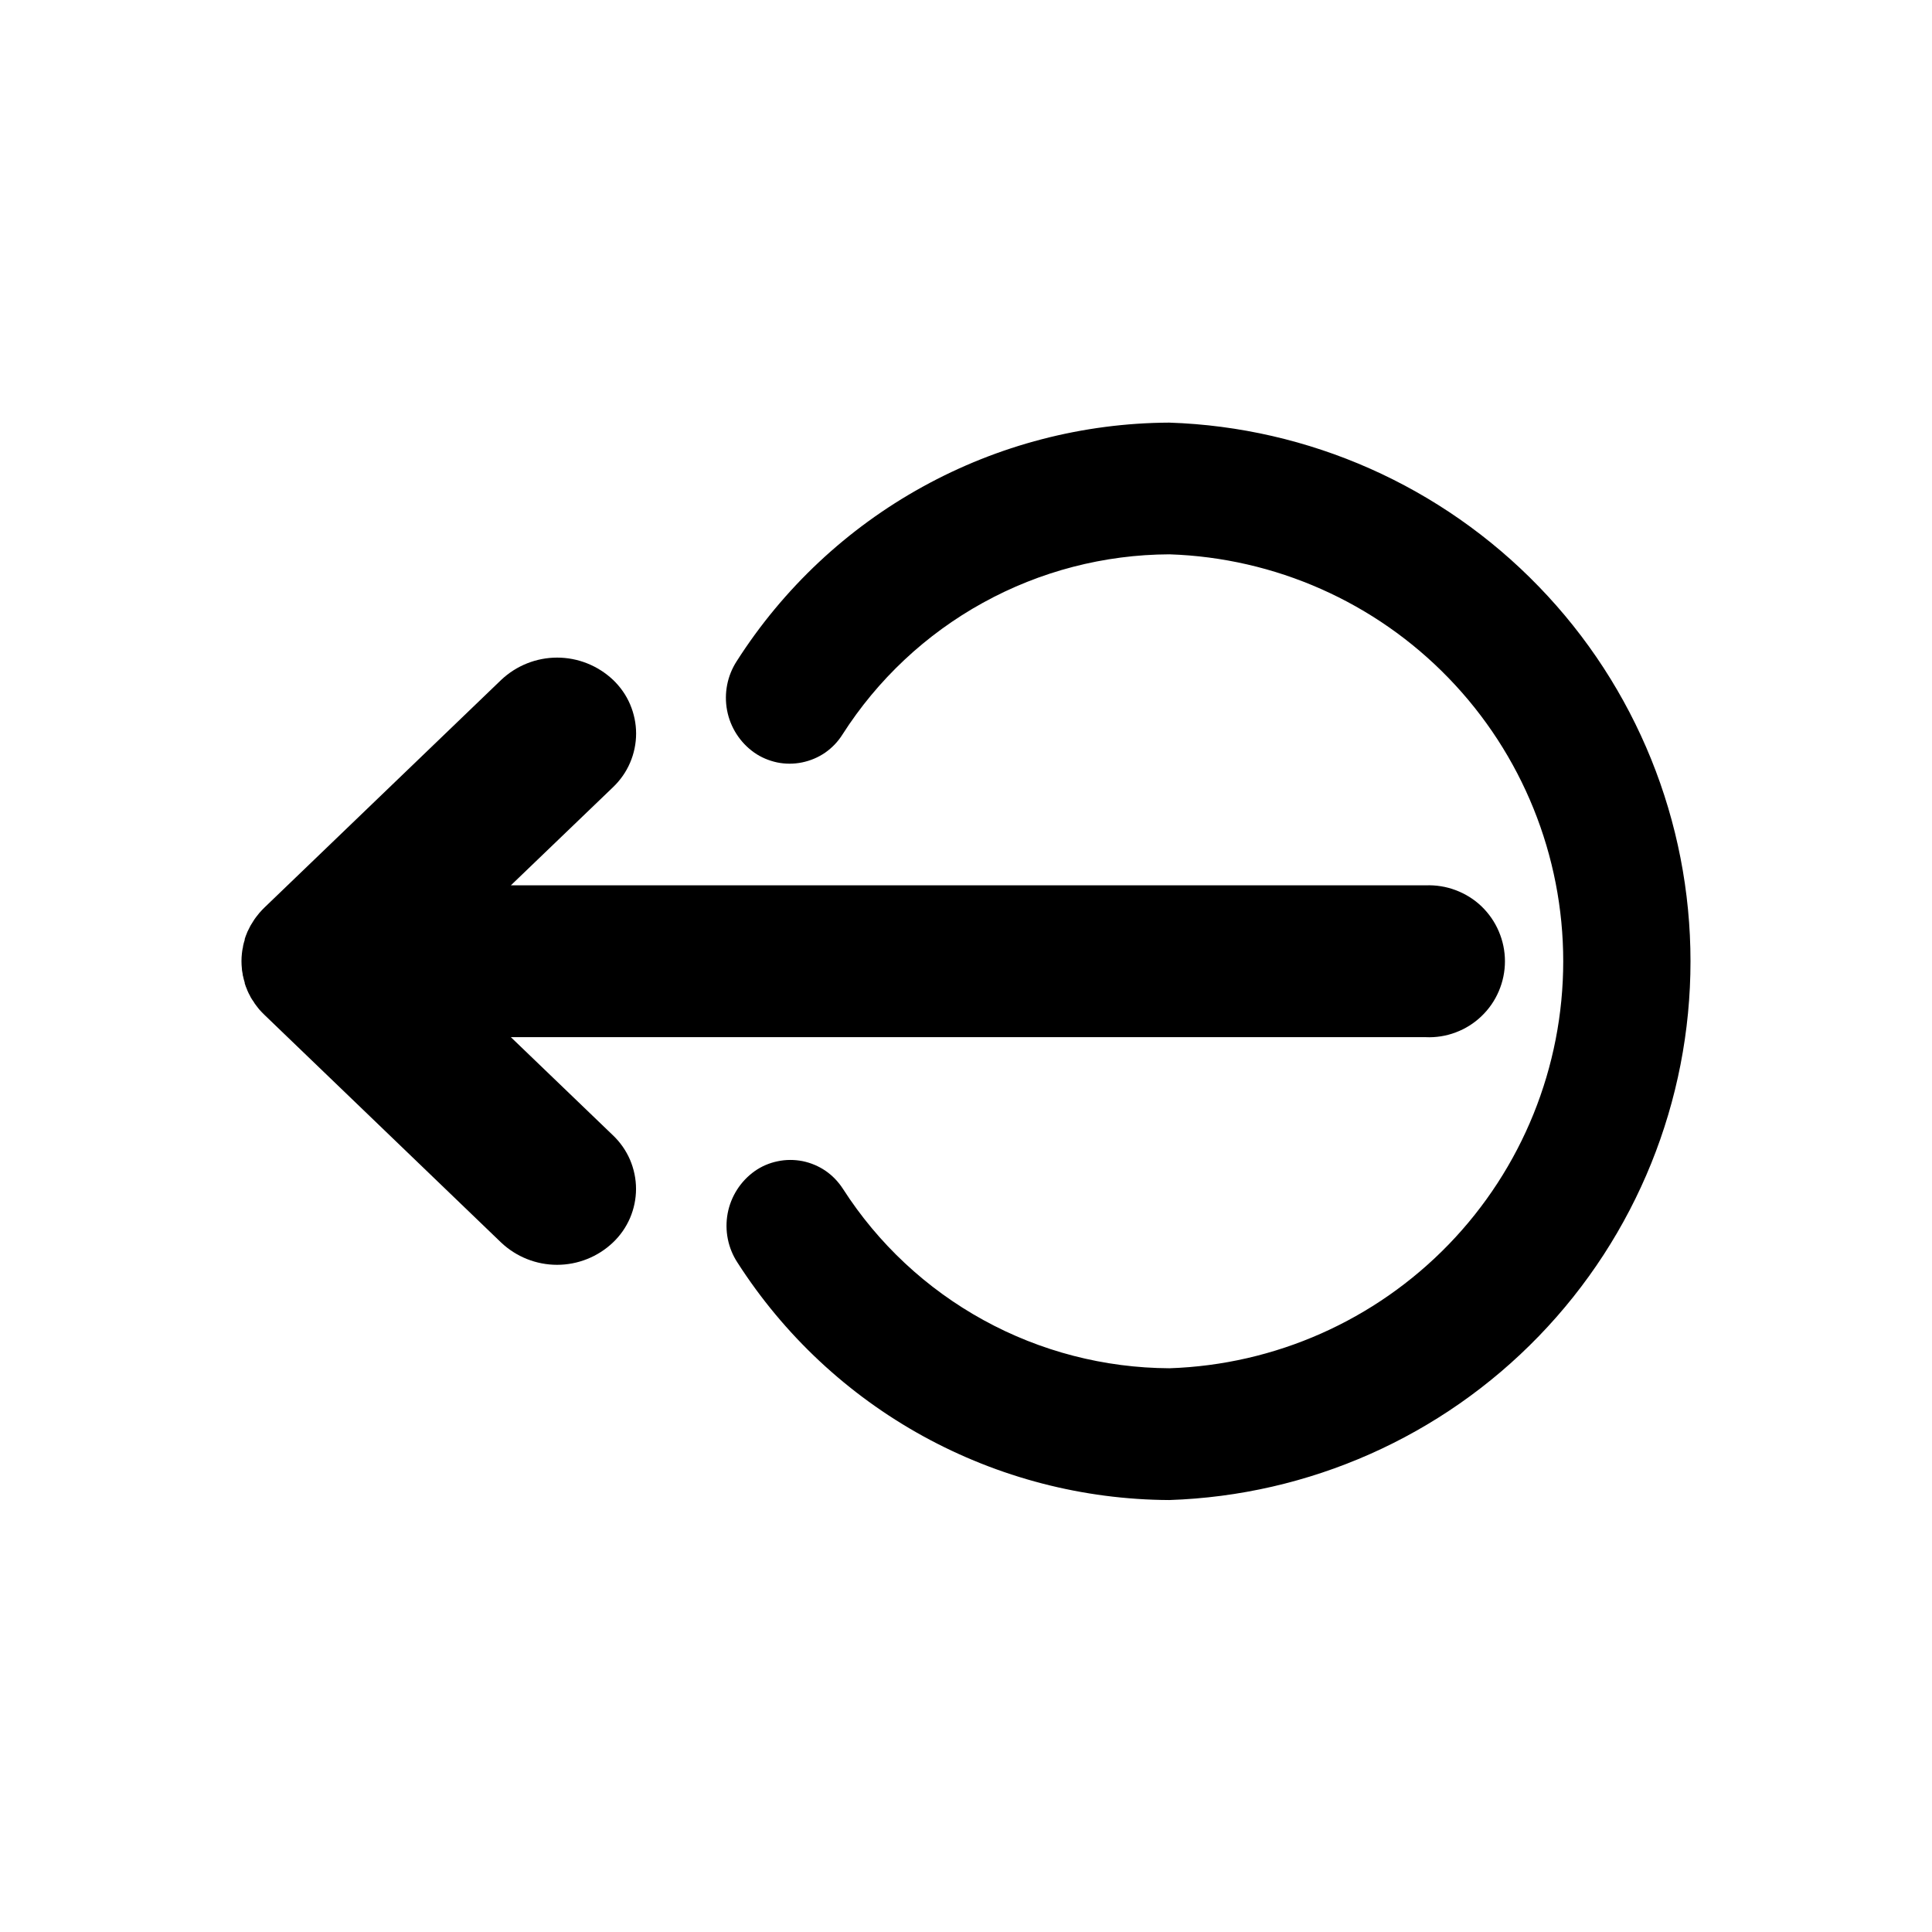 <svg width="24" height="24" viewBox="0 0 24 24" fill="currentColor" xmlns="http://www.w3.org/2000/svg">
<path d="M6.346 12.884H17.71C17.837 12.89 17.964 12.87 18.083 12.825C18.203 12.78 18.312 12.712 18.404 12.623C18.496 12.535 18.569 12.43 18.619 12.312C18.669 12.195 18.695 12.069 18.695 11.941C18.695 11.814 18.669 11.688 18.619 11.571C18.569 11.453 18.496 11.348 18.404 11.259C18.312 11.171 18.203 11.103 18.083 11.058C17.964 11.013 17.837 10.993 17.71 10.998H6.346L7.615 9.779C7.705 9.693 7.778 9.59 7.827 9.475C7.876 9.361 7.902 9.237 7.902 9.112C7.902 8.987 7.876 8.864 7.827 8.749C7.778 8.634 7.705 8.531 7.615 8.445C7.427 8.268 7.179 8.169 6.921 8.169C6.663 8.169 6.415 8.268 6.227 8.445L3.285 11.274C3.262 11.296 3.241 11.319 3.22 11.343L3.206 11.361C3.191 11.379 3.177 11.397 3.163 11.417L3.152 11.434C3.139 11.454 3.126 11.475 3.114 11.495L3.107 11.508C3.095 11.531 3.083 11.554 3.072 11.578L3.069 11.587C3.058 11.613 3.048 11.638 3.04 11.665C3.04 11.668 3.04 11.671 3.04 11.675C3.032 11.701 3.024 11.727 3.019 11.754C3.019 11.762 3.019 11.77 3.015 11.778C3.011 11.8 3.007 11.822 3.005 11.845C2.998 11.908 2.998 11.971 3.005 12.034C3.005 12.057 3.012 12.079 3.015 12.102C3.015 12.11 3.015 12.118 3.019 12.125C3.024 12.153 3.032 12.179 3.04 12.206V12.215C3.048 12.242 3.058 12.268 3.069 12.293L3.072 12.302C3.082 12.326 3.094 12.35 3.107 12.373L3.113 12.386C3.125 12.407 3.138 12.427 3.152 12.446L3.162 12.463C3.175 12.483 3.191 12.501 3.205 12.52L3.219 12.538C3.24 12.561 3.261 12.584 3.284 12.606L6.226 15.436C6.414 15.613 6.662 15.712 6.92 15.712C7.178 15.712 7.426 15.613 7.613 15.436C7.704 15.35 7.776 15.247 7.826 15.132C7.875 15.017 7.901 14.894 7.901 14.769C7.901 14.644 7.875 14.521 7.826 14.406C7.776 14.291 7.704 14.188 7.613 14.102L6.346 12.884Z" fill="currentColor"/>
<path d="M14.525 5.25C13.453 5.255 12.4 5.529 11.461 6.047C10.523 6.564 9.729 7.309 9.152 8.213C9.035 8.393 8.992 8.612 9.032 8.824C9.072 9.035 9.192 9.223 9.368 9.348C9.453 9.408 9.551 9.449 9.653 9.471C9.755 9.492 9.861 9.492 9.964 9.471C10.066 9.45 10.164 9.409 10.25 9.35C10.336 9.29 10.409 9.214 10.465 9.125C10.901 8.442 11.501 7.879 12.21 7.488C12.92 7.096 13.717 6.889 14.527 6.886C15.839 6.929 17.083 7.48 17.996 8.424C18.909 9.367 19.419 10.629 19.419 11.941C19.419 13.254 18.909 14.516 17.996 15.459C17.083 16.402 15.839 16.954 14.527 16.997C13.719 16.993 12.925 16.788 12.216 16.398C11.508 16.009 10.908 15.449 10.472 14.769C10.415 14.681 10.342 14.604 10.256 14.545C10.17 14.486 10.072 14.445 9.97 14.424C9.867 14.404 9.761 14.404 9.659 14.426C9.556 14.447 9.459 14.489 9.374 14.549C9.199 14.674 9.079 14.862 9.039 15.074C9 15.286 9.043 15.504 9.161 15.684C9.738 16.584 10.531 17.326 11.468 17.841C12.405 18.356 13.456 18.629 14.525 18.634C16.262 18.577 17.908 17.847 19.116 16.598C20.325 15.349 21 13.68 21 11.942C21 10.205 20.325 8.535 19.116 7.287C17.908 6.038 16.262 5.307 14.525 5.25Z" fill="currentColor"/>
</svg>
